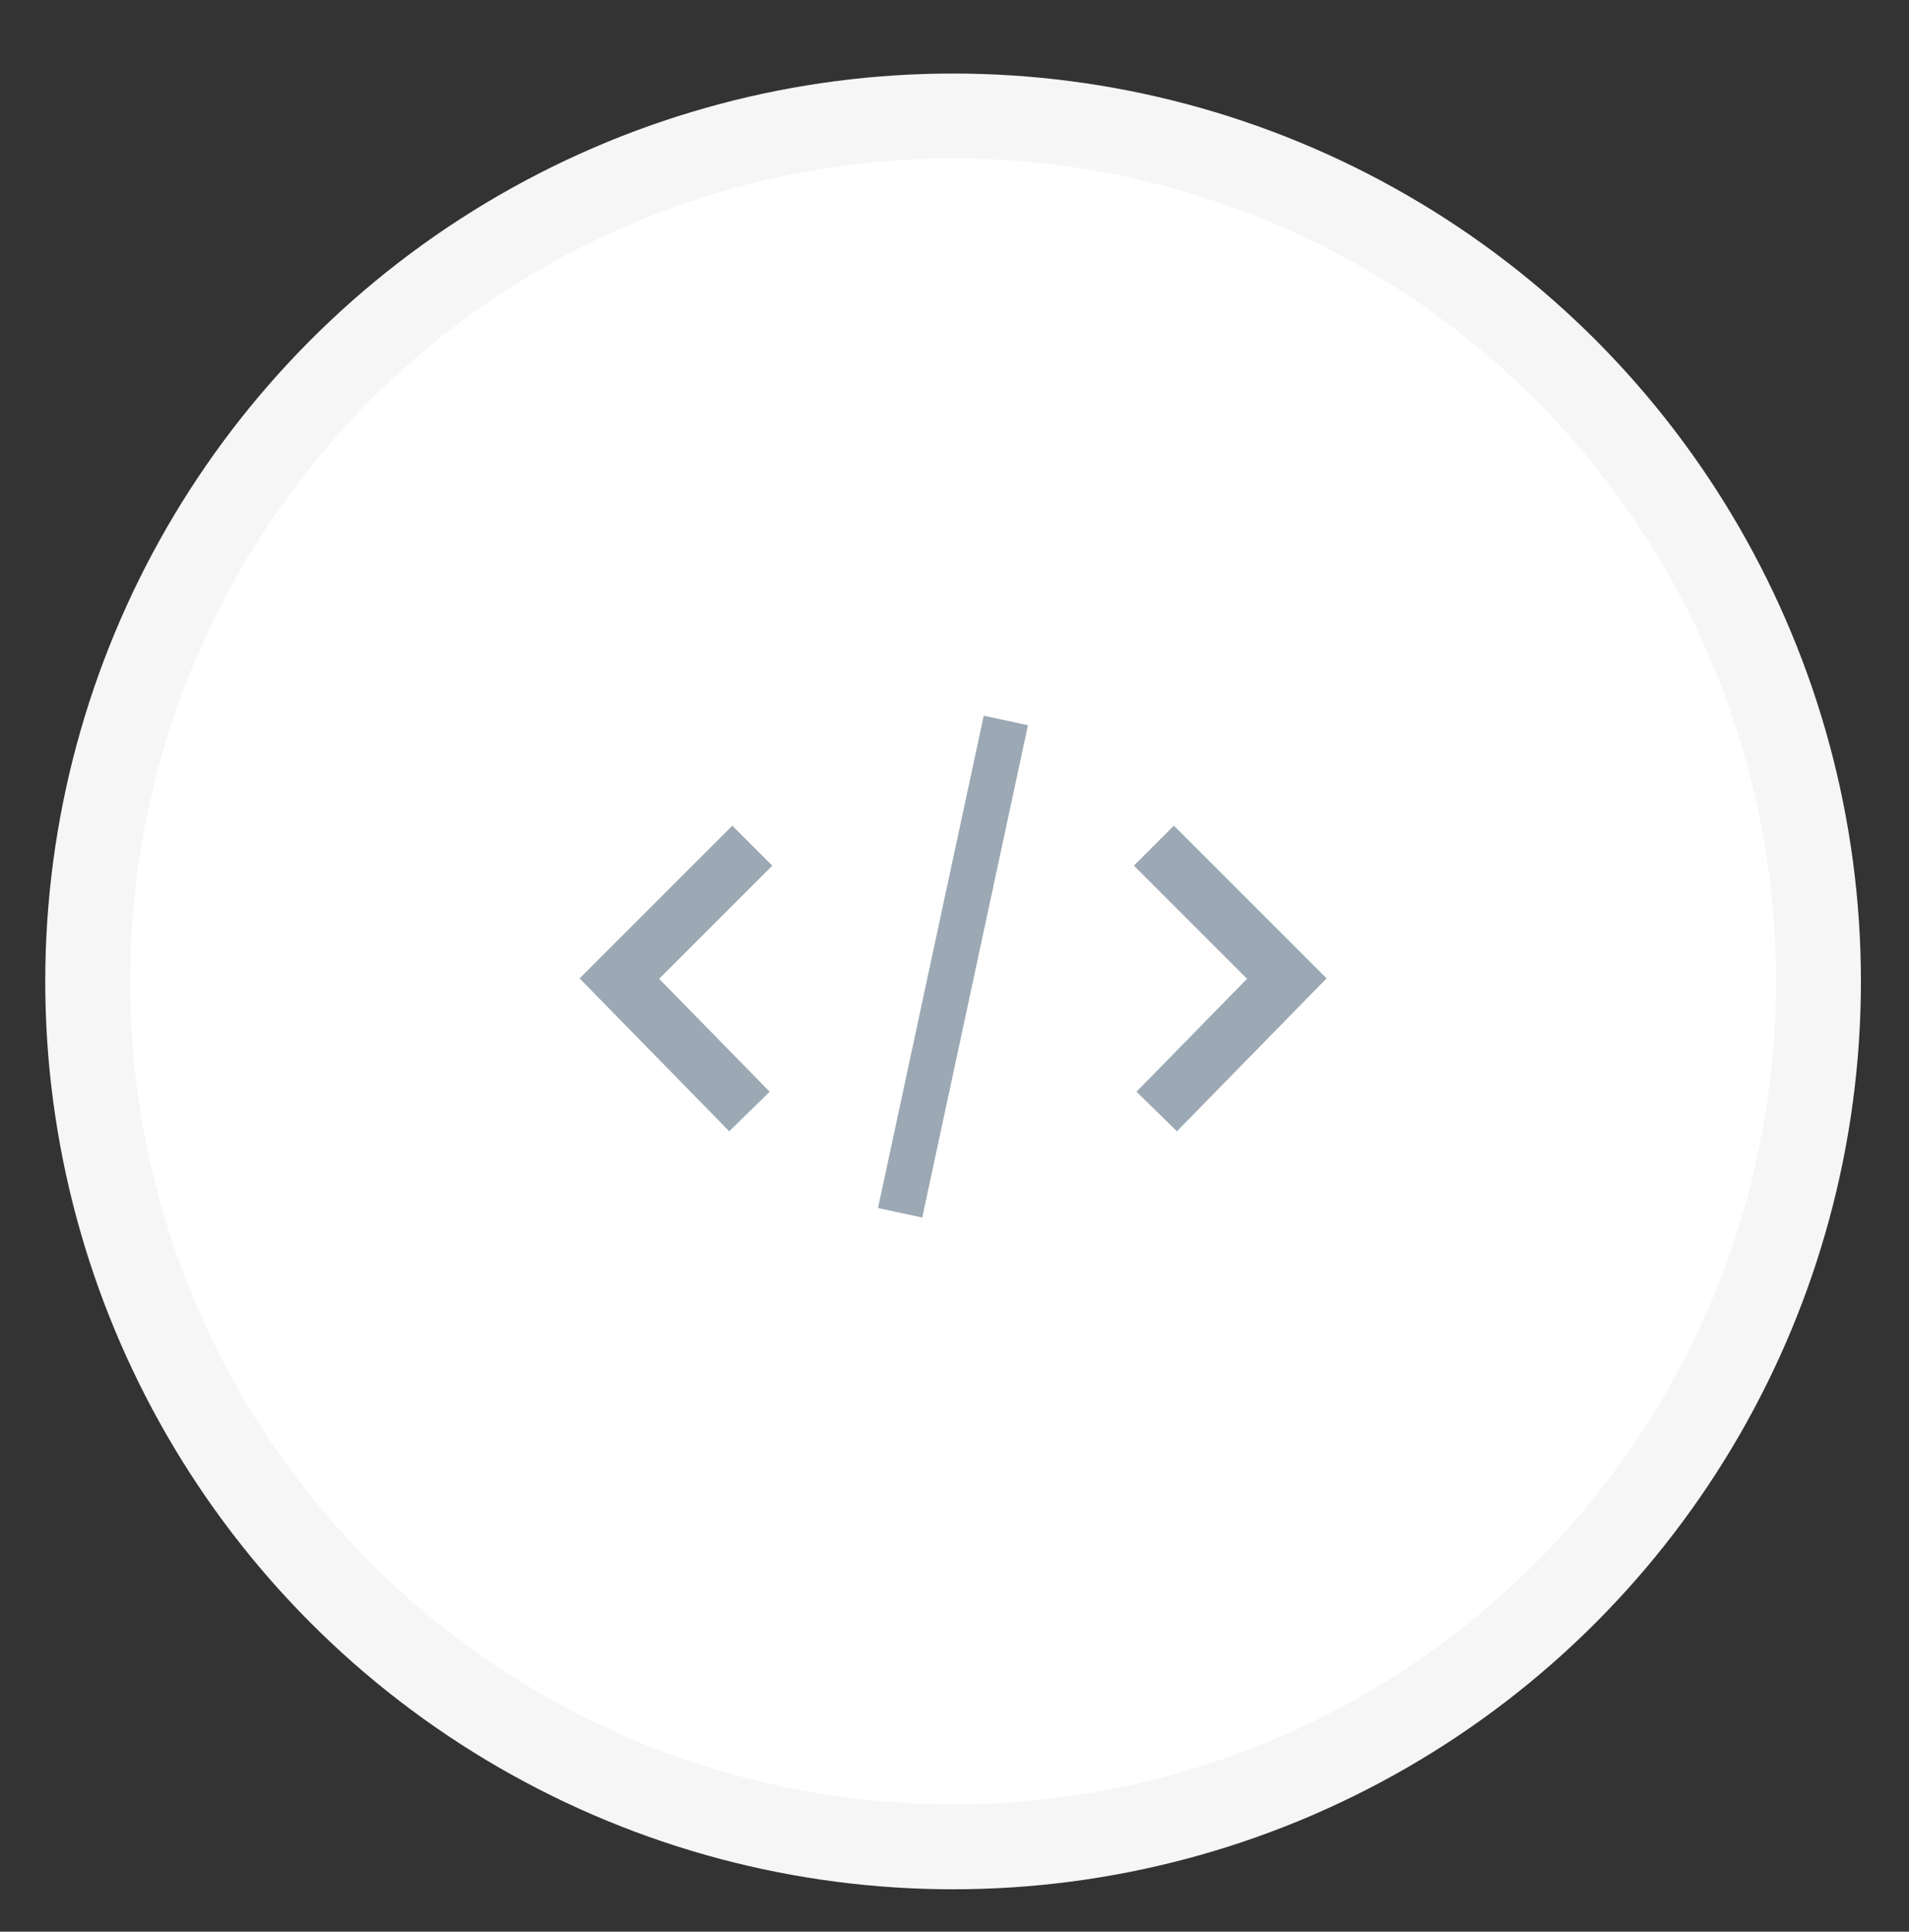 <?xml version="1.0" encoding="utf-8"?>
<!-- Generator: Adobe Illustrator 21.0.1, SVG Export Plug-In . SVG Version: 6.00 Build 0)  -->
<svg version="1.1" xmlns="http://www.w3.org/2000/svg" xmlns:xlink="http://www.w3.org/1999/xlink" x="0px" y="0px"
	 viewBox="0 0 67.5 68.3" style="enable-background:new 0 0 67.5 68.3;" xml:space="preserve">
<rect x="0" y="0" width="67.5" height="68.3" fill="#333333" stroke="none"/>
<style type="text/css">
	.des0{fill:#FFFFFF;stroke:#F7F6F6;stroke-width:3;stroke-miterlimit:10;}
	.des1{fill:none;stroke:#9CA9B4;stroke-width:2;stroke-miterlimit:10;}
	.des2{fill:#9CA9B4;}
</style>
<g>
	<circle class="des0" cx="33.7" cy="34.7" r="30.6"/>
	<g>
		<polyline class="des1" points="26.5,39.3 21.9,34.6 26.6,29.9"/>
		<polyline class="des1" points="40.9,39.3 45.5,34.6 40.8,29.9"/>
		<rect x="24.8" y="33.4" transform="matrix(0.21 -0.978 0.978 0.21 -6.828 59.953)" class="des2" width="17.8" height="1.6"/>
	</g>
</g>
</svg>
